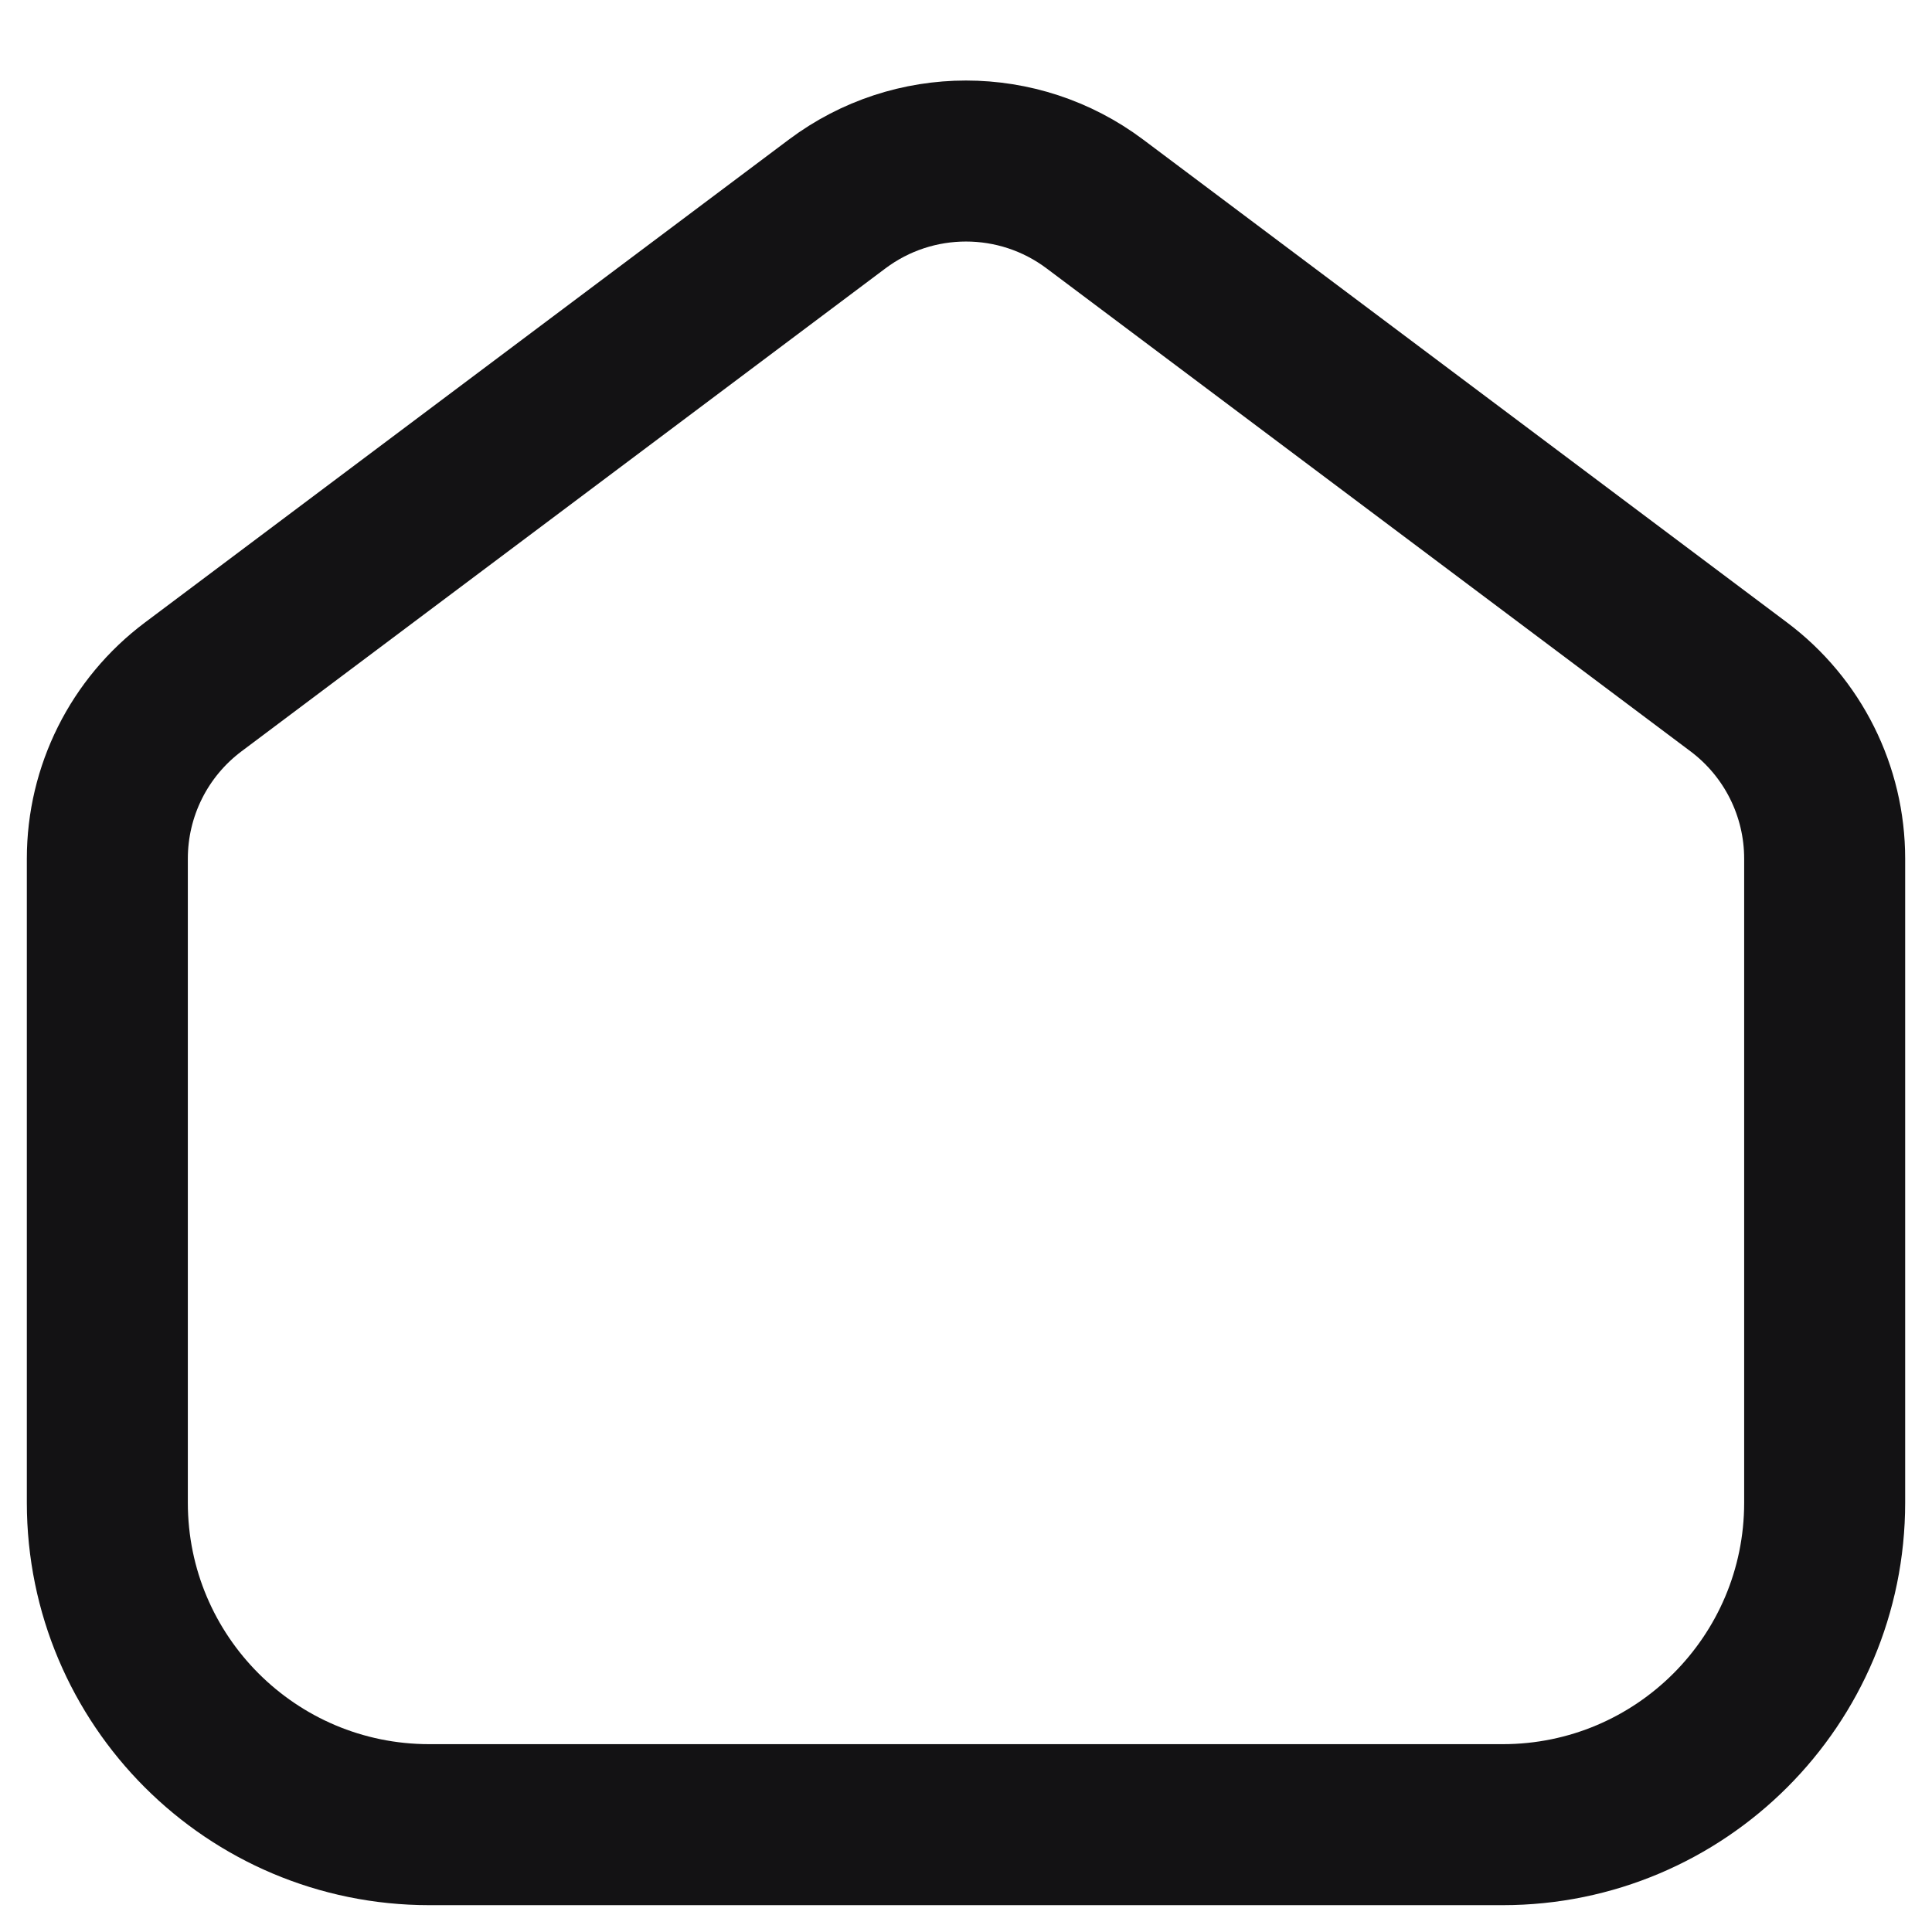 <?xml version="1.0" encoding="UTF-8" standalone="no"?><svg width='18' height='18' viewBox='0 0 18 18' fill='none' xmlns='http://www.w3.org/2000/svg'>
<path d='M1 8C1 7.37 1.296 6.778 1.8 6.4L7.8 1.9C8.511 1.367 9.489 1.367 10.2 1.9L16.2 6.4C16.704 6.778 17 7.37 17 8V14C17 15.657 15.657 17 14 17H4C2.343 17 1 15.657 1 14L1 8Z' stroke='#131214' stroke-width='1.5'/>
</svg>
